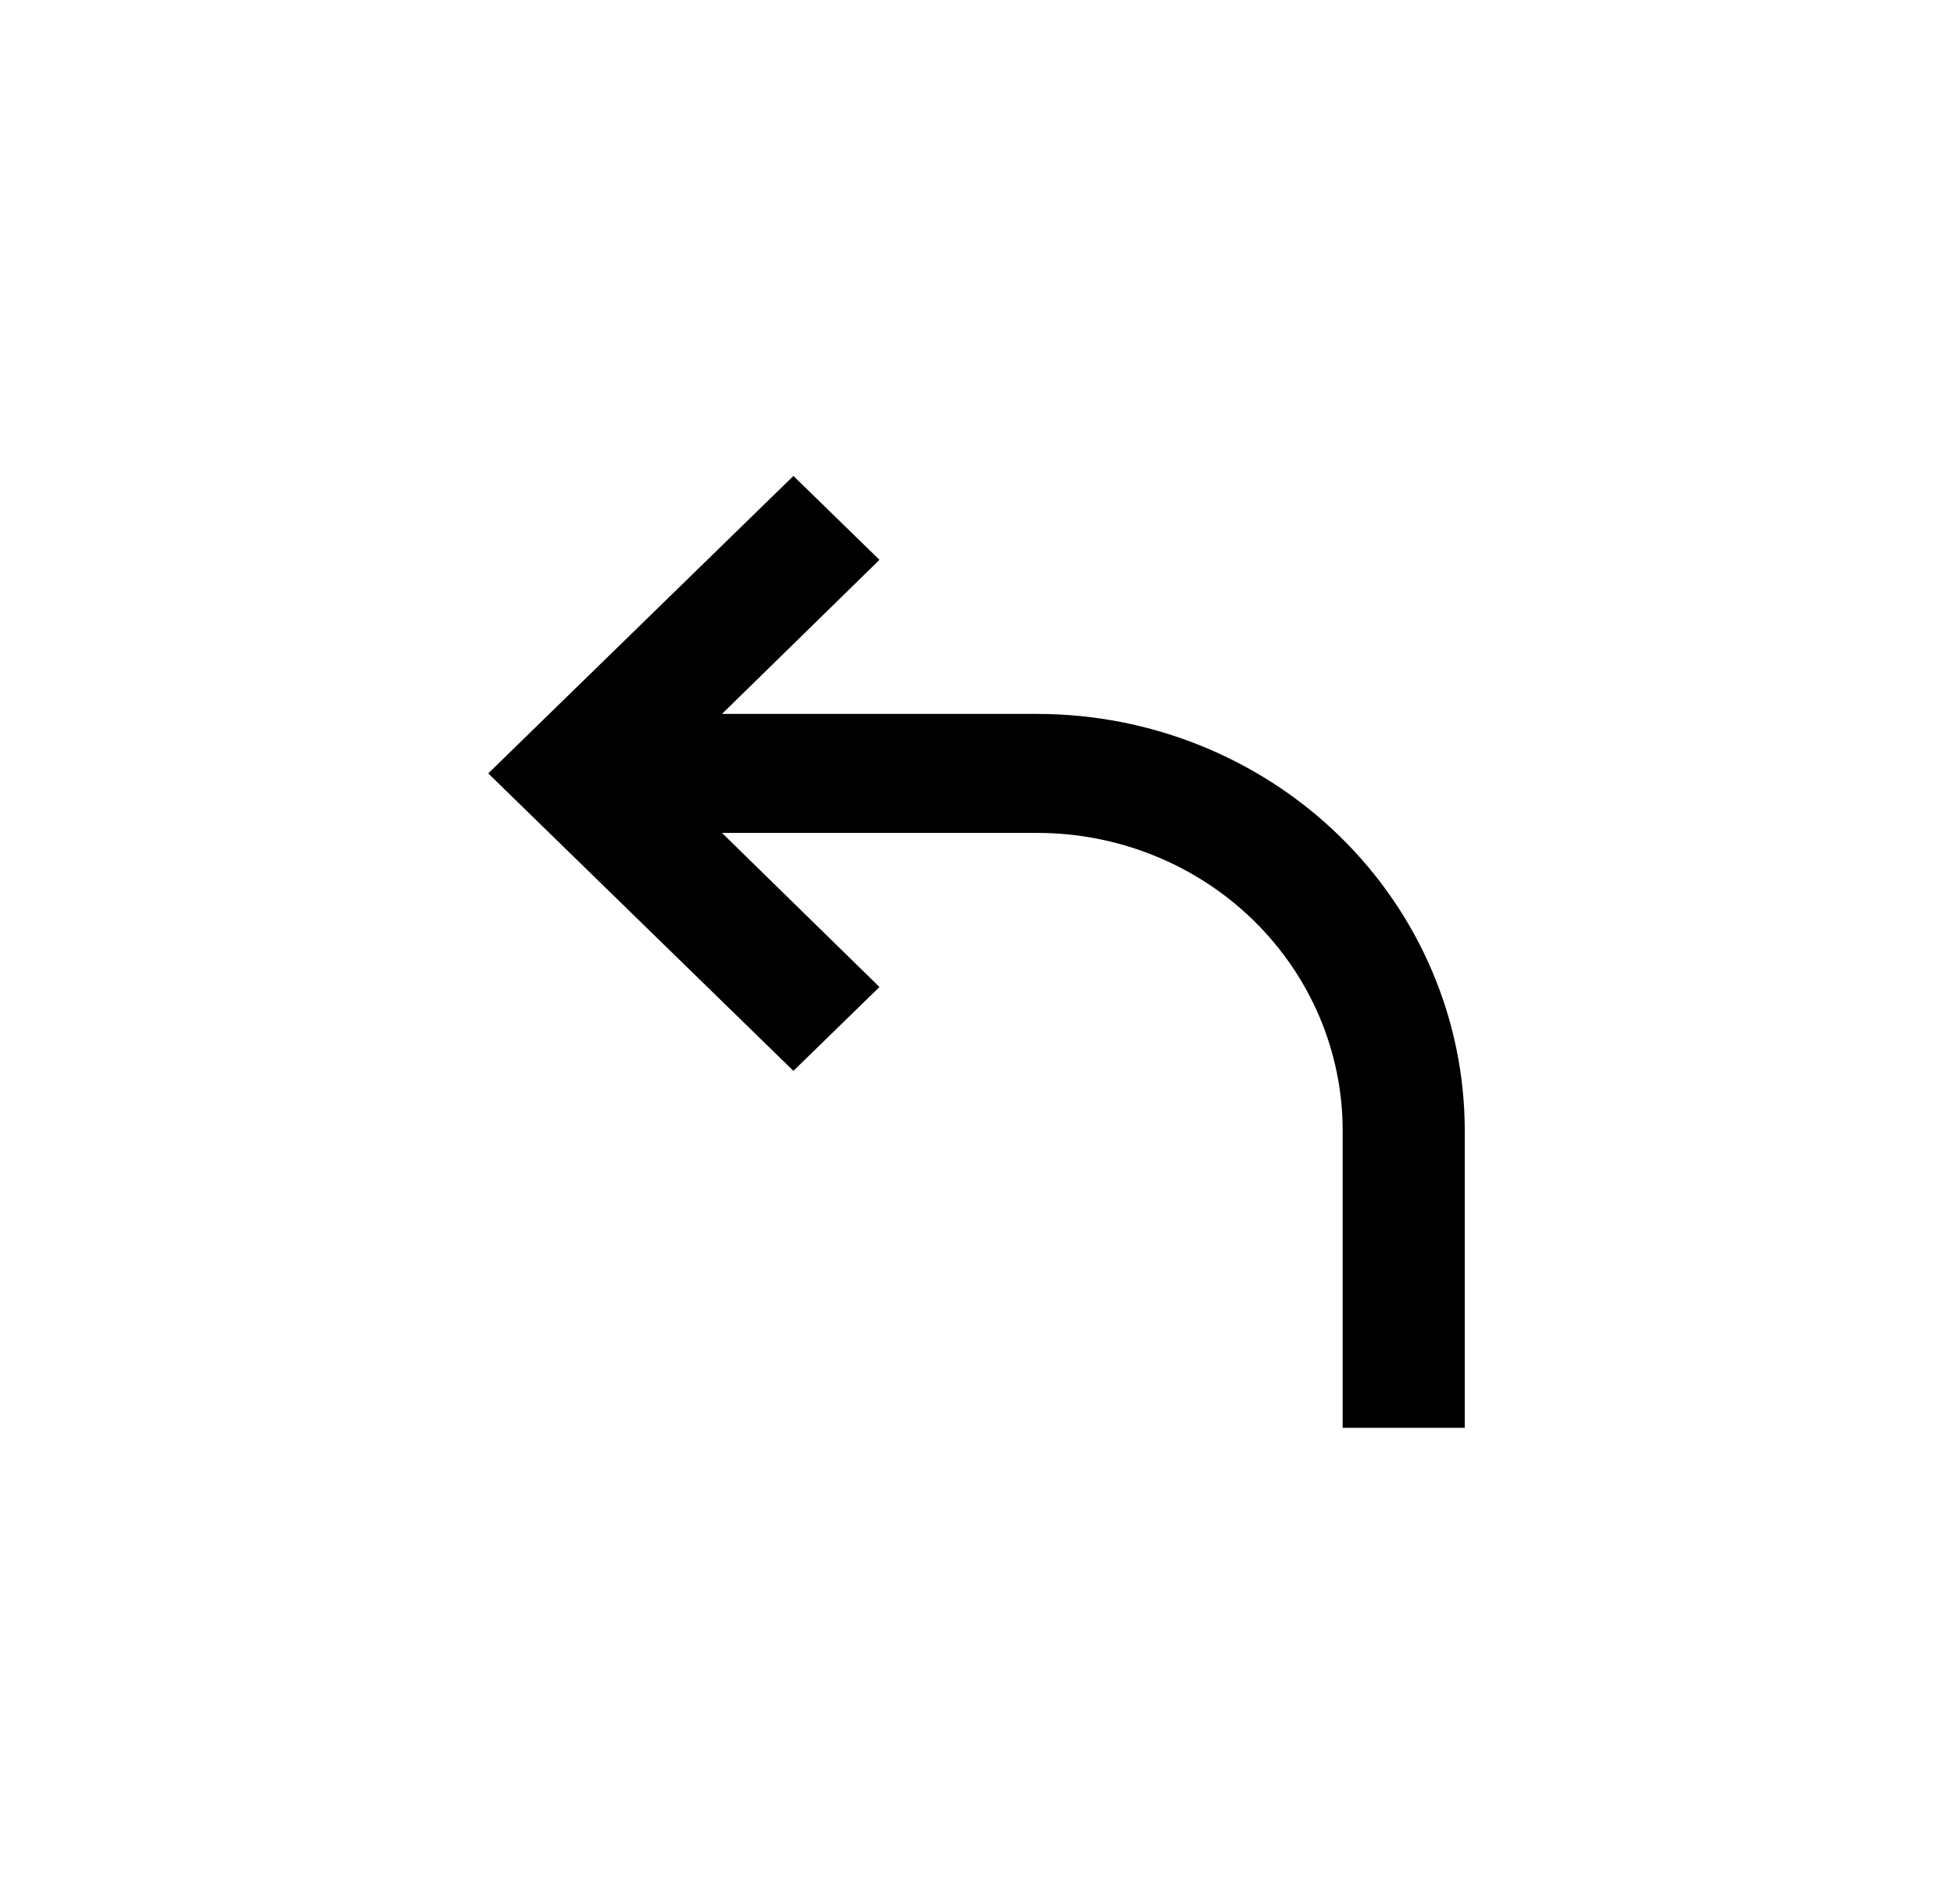 <svg width="79" height="77" viewBox="0 0 79 77" fill="none" xmlns="http://www.w3.org/2000/svg">
<path d="M32.094 19.25L35.575 22.643L29.205 28.875H41.969C46.55 28.88 50.943 30.656 54.183 33.814C57.423 36.972 59.245 41.253 59.25 45.719V57.75H54.312V45.719C54.309 42.529 53.007 39.471 50.693 37.215C48.379 34.96 45.241 33.691 41.969 33.688H29.205L35.575 39.92L32.094 43.312L19.75 31.281L32.094 19.25Z" fill="black"/>
</svg>
